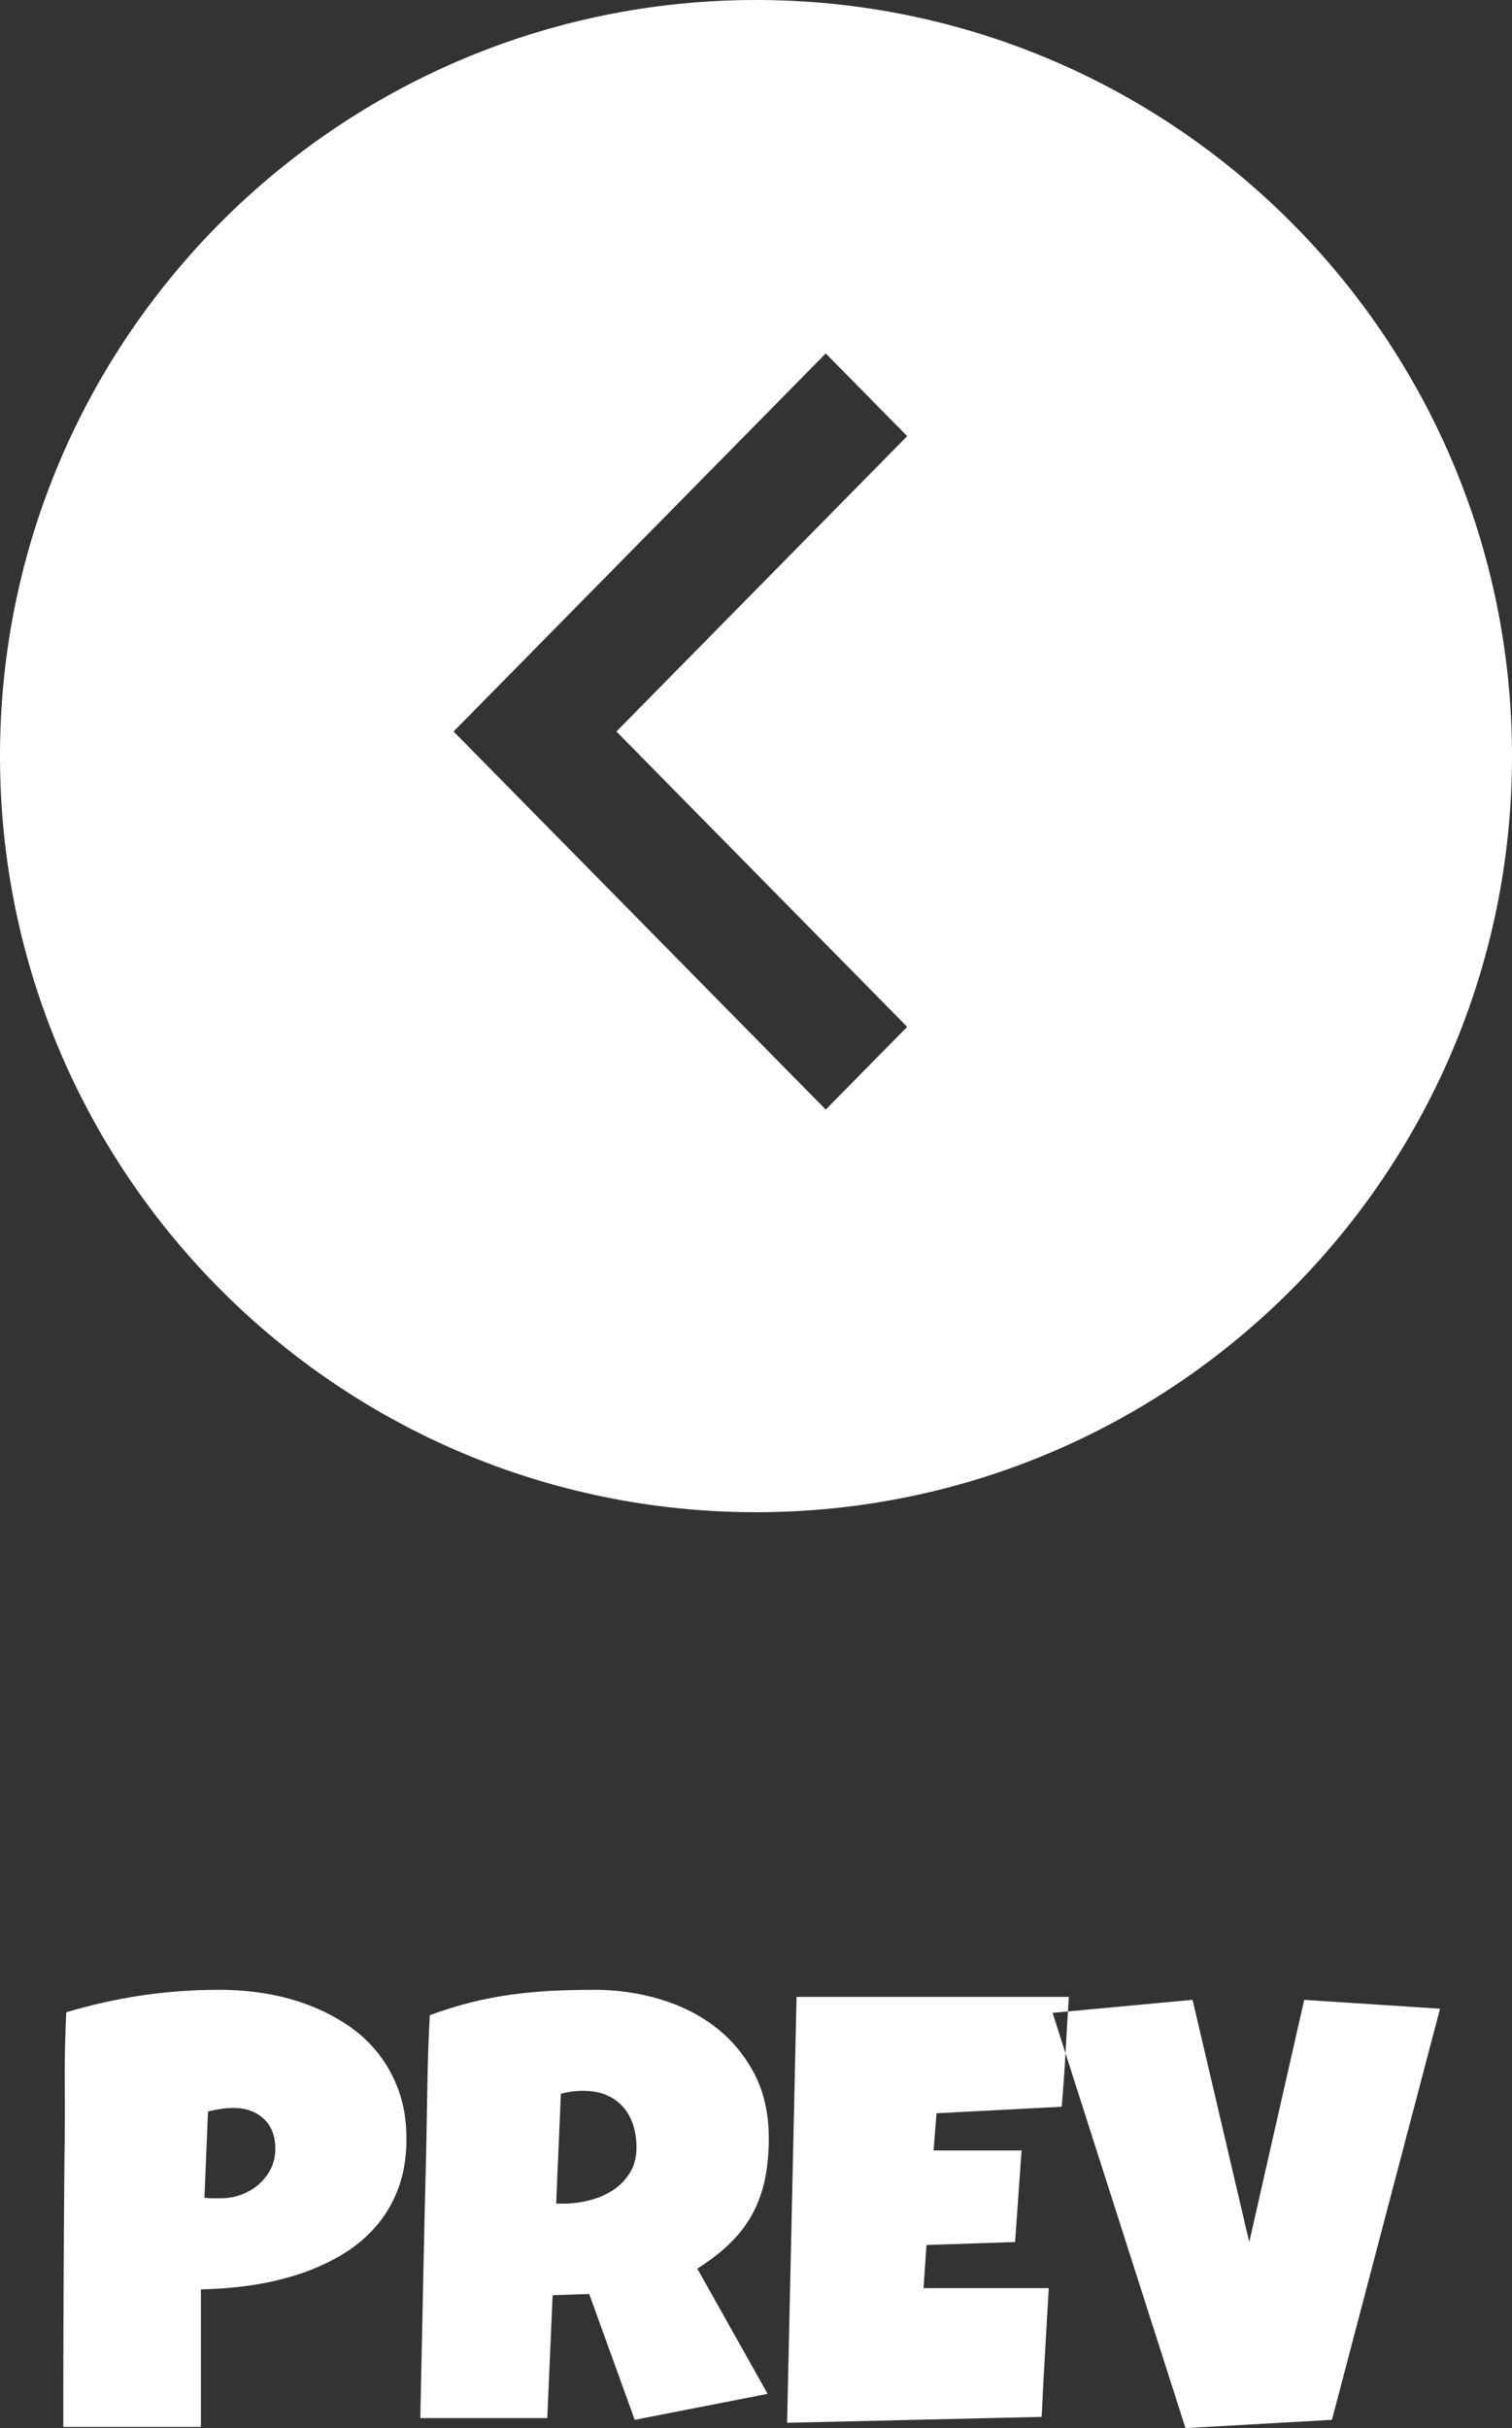 <?xml version="1.0" standalone="no"?><!-- Generator: Gravit.io --><svg xmlns="http://www.w3.org/2000/svg" xmlns:xlink="http://www.w3.org/1999/xlink" style="isolation:isolate" viewBox="164 407.798 60 96.34" width="60" height="96.34"><rect x="164" y="407.798" width="60" height="96.34" fill="#333333" stroke="none"/><g id="prev_btn"><path d=" M 224 437.798 C 224 421.24 210.557 407.798 194 407.798 C 177.443 407.798 164 421.24 164 437.798 C 164 454.355 177.443 467.798 194 467.798 C 210.557 467.798 224 454.355 224 437.798 Z  M 181.999 436.822 L 196.768 421.822 L 199.999 425.103 L 188.461 436.822 L 199.999 448.541 L 196.768 451.822 L 181.999 436.822 Z " fill="rgb(255,255,255)"/><path d=" M 180.129 492.654 L 180.129 492.654 L 180.129 492.654 Q 180.129 493.791 179.789 494.67 L 179.789 494.67 L 179.789 494.67 Q 179.449 495.548 178.857 496.205 L 178.857 496.205 L 178.857 496.205 Q 178.265 496.861 177.468 497.318 L 177.468 497.318 L 177.468 497.318 Q 176.671 497.775 175.763 498.062 L 175.763 498.062 L 175.763 498.062 Q 174.855 498.349 173.882 498.484 L 173.882 498.484 L 173.882 498.484 Q 172.91 498.619 171.972 498.631 L 171.972 498.631 L 171.972 504.091 L 166.511 504.091 L 166.511 504.091 Q 166.511 501.408 166.523 498.748 L 166.523 498.748 L 166.523 498.748 Q 166.535 496.088 166.558 493.381 L 166.558 493.381 L 166.558 493.381 Q 166.582 491.951 166.57 490.521 L 166.57 490.521 L 166.57 490.521 Q 166.558 489.091 166.629 487.638 L 166.629 487.638 L 166.629 487.638 Q 168.129 487.193 169.629 486.97 L 169.629 486.97 L 169.629 486.97 Q 171.129 486.748 172.722 486.748 L 172.722 486.748 L 172.722 486.748 Q 173.625 486.748 174.527 486.894 L 174.527 486.894 L 174.527 486.894 Q 175.429 487.041 176.255 487.357 L 176.255 487.357 L 176.255 487.357 Q 177.082 487.673 177.791 488.148 L 177.791 488.148 L 177.791 488.148 Q 178.5 488.623 179.015 489.279 L 179.015 489.279 L 179.015 489.279 Q 179.531 489.935 179.83 490.773 L 179.83 490.773 L 179.83 490.773 Q 180.129 491.611 180.129 492.654 Z  M 174.925 493.052 L 174.925 493.052 L 174.925 493.052 Q 174.925 492.291 174.462 491.863 L 174.462 491.863 L 174.462 491.863 Q 174 491.435 173.261 491.435 L 173.261 491.435 L 173.261 491.435 Q 173.015 491.435 172.752 491.476 L 172.752 491.476 L 172.752 491.476 Q 172.488 491.517 172.254 491.576 L 172.254 491.576 L 172.113 494.998 L 172.113 494.998 Q 172.277 495.021 172.429 495.021 L 172.429 495.021 L 172.429 495.021 Q 172.582 495.021 172.746 495.021 L 172.746 495.021 L 172.746 495.021 Q 173.168 495.021 173.56 494.881 L 173.56 494.881 L 173.56 494.881 Q 173.953 494.74 174.257 494.476 L 174.257 494.476 L 174.257 494.476 Q 174.562 494.213 174.744 493.855 L 174.744 493.855 L 174.744 493.855 Q 174.925 493.498 174.925 493.052 Z  M 194.507 492.631 L 194.507 492.631 L 194.507 492.631 Q 194.507 493.545 194.349 494.289 L 194.349 494.289 L 194.349 494.289 Q 194.191 495.033 193.851 495.654 L 193.851 495.654 L 193.851 495.654 Q 193.511 496.275 192.972 496.802 L 192.972 496.802 L 192.972 496.802 Q 192.433 497.33 191.671 497.81 L 191.671 497.81 L 194.461 502.779 L 189.187 503.81 L 187.382 498.818 L 185.929 498.865 L 185.718 503.74 L 180.679 503.74 L 180.679 503.74 Q 180.738 501.068 180.791 498.42 L 180.791 498.42 L 180.791 498.42 Q 180.843 495.771 180.914 493.099 L 180.914 493.099 L 180.914 493.099 Q 180.937 491.752 180.961 490.427 L 180.961 490.427 L 180.961 490.427 Q 180.984 489.103 181.054 487.756 L 181.054 487.756 L 181.054 487.756 Q 181.875 487.451 182.671 487.252 L 182.671 487.252 L 182.671 487.252 Q 183.468 487.052 184.271 486.941 L 184.271 486.941 L 184.271 486.941 Q 185.074 486.83 185.9 486.789 L 185.9 486.789 L 185.9 486.789 Q 186.726 486.748 187.593 486.748 L 187.593 486.748 L 187.593 486.748 Q 188.929 486.748 190.177 487.117 L 190.177 487.117 L 190.177 487.117 Q 191.425 487.486 192.386 488.224 L 192.386 488.224 L 192.386 488.224 Q 193.347 488.963 193.927 490.064 L 193.927 490.064 L 193.927 490.064 Q 194.507 491.166 194.507 492.631 Z  M 189.257 493.006 L 189.257 493.006 L 189.257 493.006 Q 189.257 492.513 189.123 492.103 L 189.123 492.103 L 189.123 492.103 Q 188.988 491.693 188.724 491.394 L 188.724 491.394 L 188.724 491.394 Q 188.461 491.095 188.068 490.925 L 188.068 490.925 L 188.068 490.925 Q 187.675 490.756 187.148 490.756 L 187.148 490.756 L 187.148 490.756 Q 186.914 490.756 186.691 490.785 L 186.691 490.785 L 186.691 490.785 Q 186.468 490.814 186.257 490.873 L 186.257 490.873 L 186.07 495.232 L 186.351 495.232 L 186.351 495.232 Q 186.855 495.232 187.377 495.103 L 187.377 495.103 L 187.377 495.103 Q 187.898 494.974 188.314 494.705 L 188.314 494.705 L 188.314 494.705 Q 188.73 494.435 188.994 494.013 L 188.994 494.013 L 188.994 494.013 Q 189.257 493.591 189.257 493.006 Z  M 195.609 487.029 L 206.414 487.029 L 206.414 487.029 Q 206.343 488.131 206.285 489.209 L 206.285 489.209 L 206.285 489.209 Q 206.226 490.287 206.132 491.388 L 206.132 491.388 L 201.164 491.646 L 201.046 493.123 L 204.539 493.123 L 204.281 496.756 L 200.765 496.873 L 200.648 498.584 L 203.554 498.584 L 205.617 498.584 L 205.617 498.584 Q 205.546 499.873 205.47 501.144 L 205.47 501.144 L 205.47 501.144 Q 205.394 502.416 205.336 503.693 L 205.336 503.693 L 195.234 503.927 L 195.609 487.029 Z  M 215.754 487.146 L 221.144 487.498 L 216.855 503.81 L 211.043 504.138 L 205.769 487.662 L 211.324 487.146 L 213.574 496.756 L 215.754 487.146 Z " fill-rule="evenodd" fill="rgb(255,255,255)"/></g></svg>